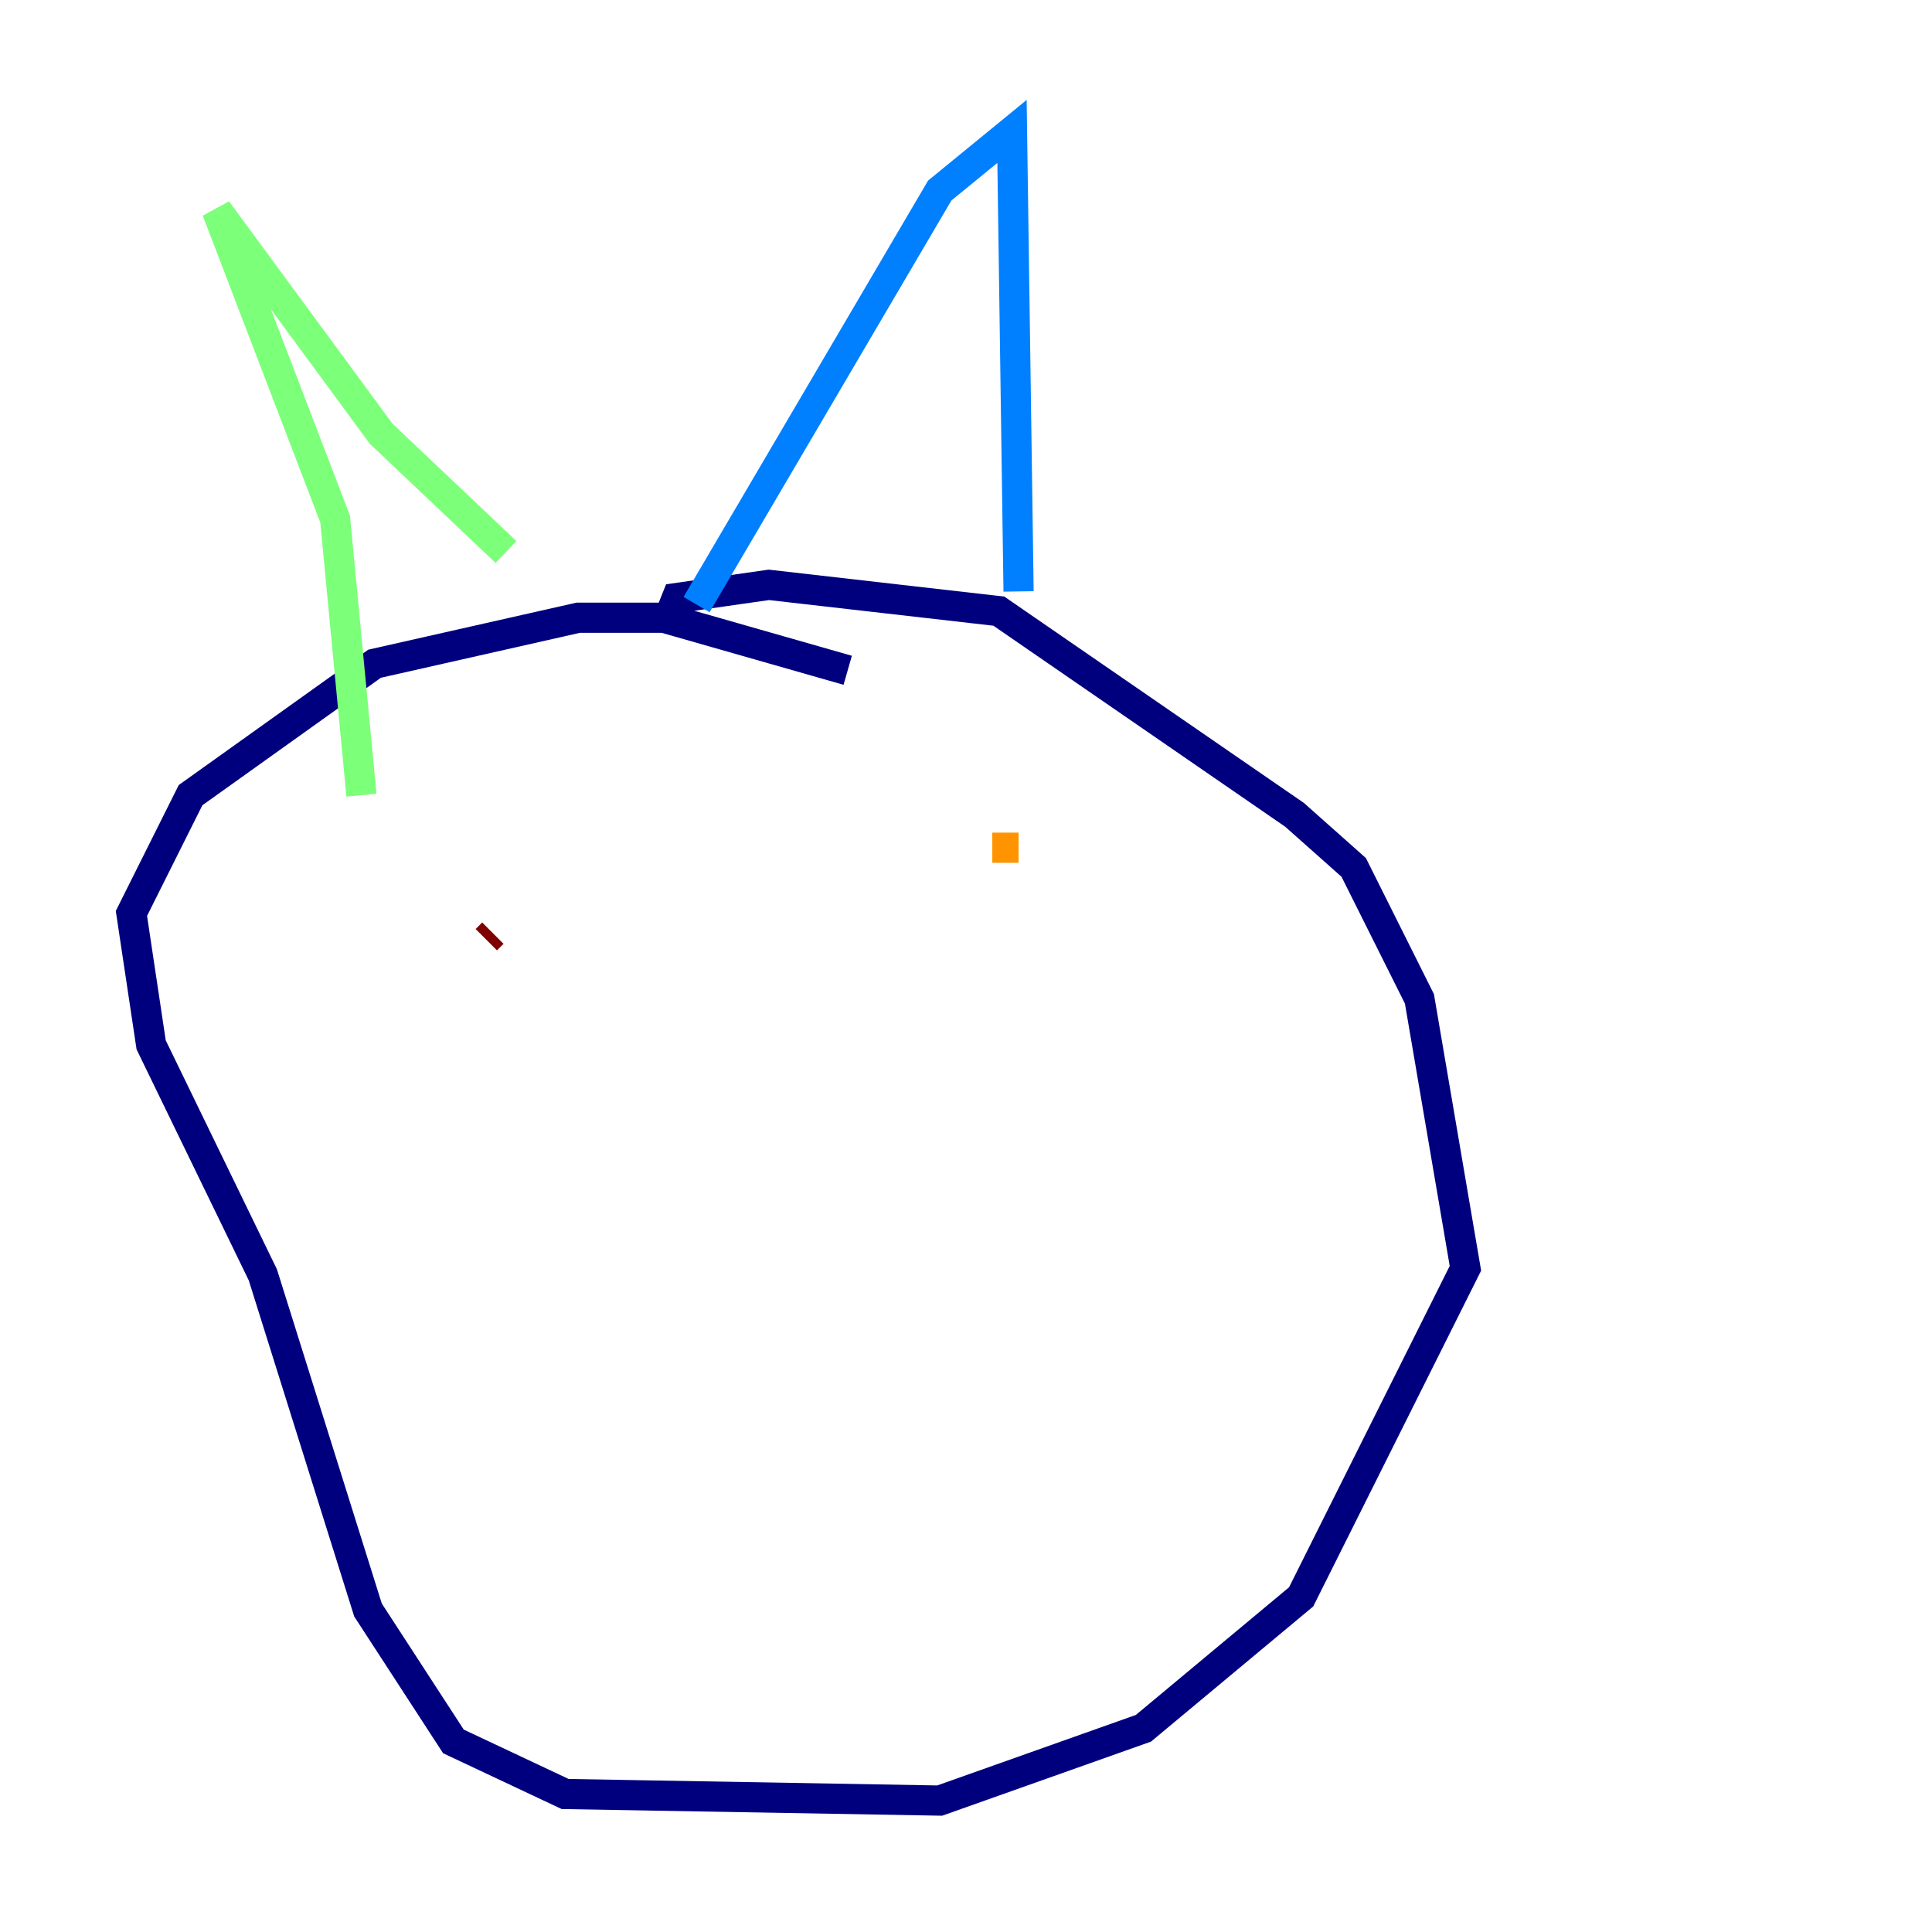 <?xml version="1.0" encoding="utf-8" ?>
<svg baseProfile="tiny" height="128" version="1.2" viewBox="0,0,128,128" width="128" xmlns="http://www.w3.org/2000/svg" xmlns:ev="http://www.w3.org/2001/xml-events" xmlns:xlink="http://www.w3.org/1999/xlink"><defs /><polyline fill="none" points="56.163,44.408 43.973,40.925 38.313,40.925 24.816,43.973 12.626,52.68 8.707,60.517 10.014,69.225 17.415,84.463 24.381,106.667 30.041,115.374 37.442,118.857 62.258,119.293 75.755,114.503 86.204,105.796 97.088,84.027 94.041,66.177 89.687,57.469 85.769,53.986 66.177,40.49 50.939,38.748 44.843,39.619 43.973,41.796" stroke="#00007f" stroke-width="2" /><polyline fill="none" points="67.483,39.184 67.048,8.707 62.258,12.626 46.15,40.054" stroke="#0080ff" stroke-width="2" /><polyline fill="none" points="33.524,36.571 25.252,28.735 14.367,13.932 22.204,34.395 23.946,52.68" stroke="#7cff79" stroke-width="2" /><polyline fill="none" points="67.483,56.163 65.742,56.163" stroke="#ff9400" stroke-width="2" /><polyline fill="none" points="32.653,61.823 32.218,62.258" stroke="#7f0000" stroke-width="2" /></svg>